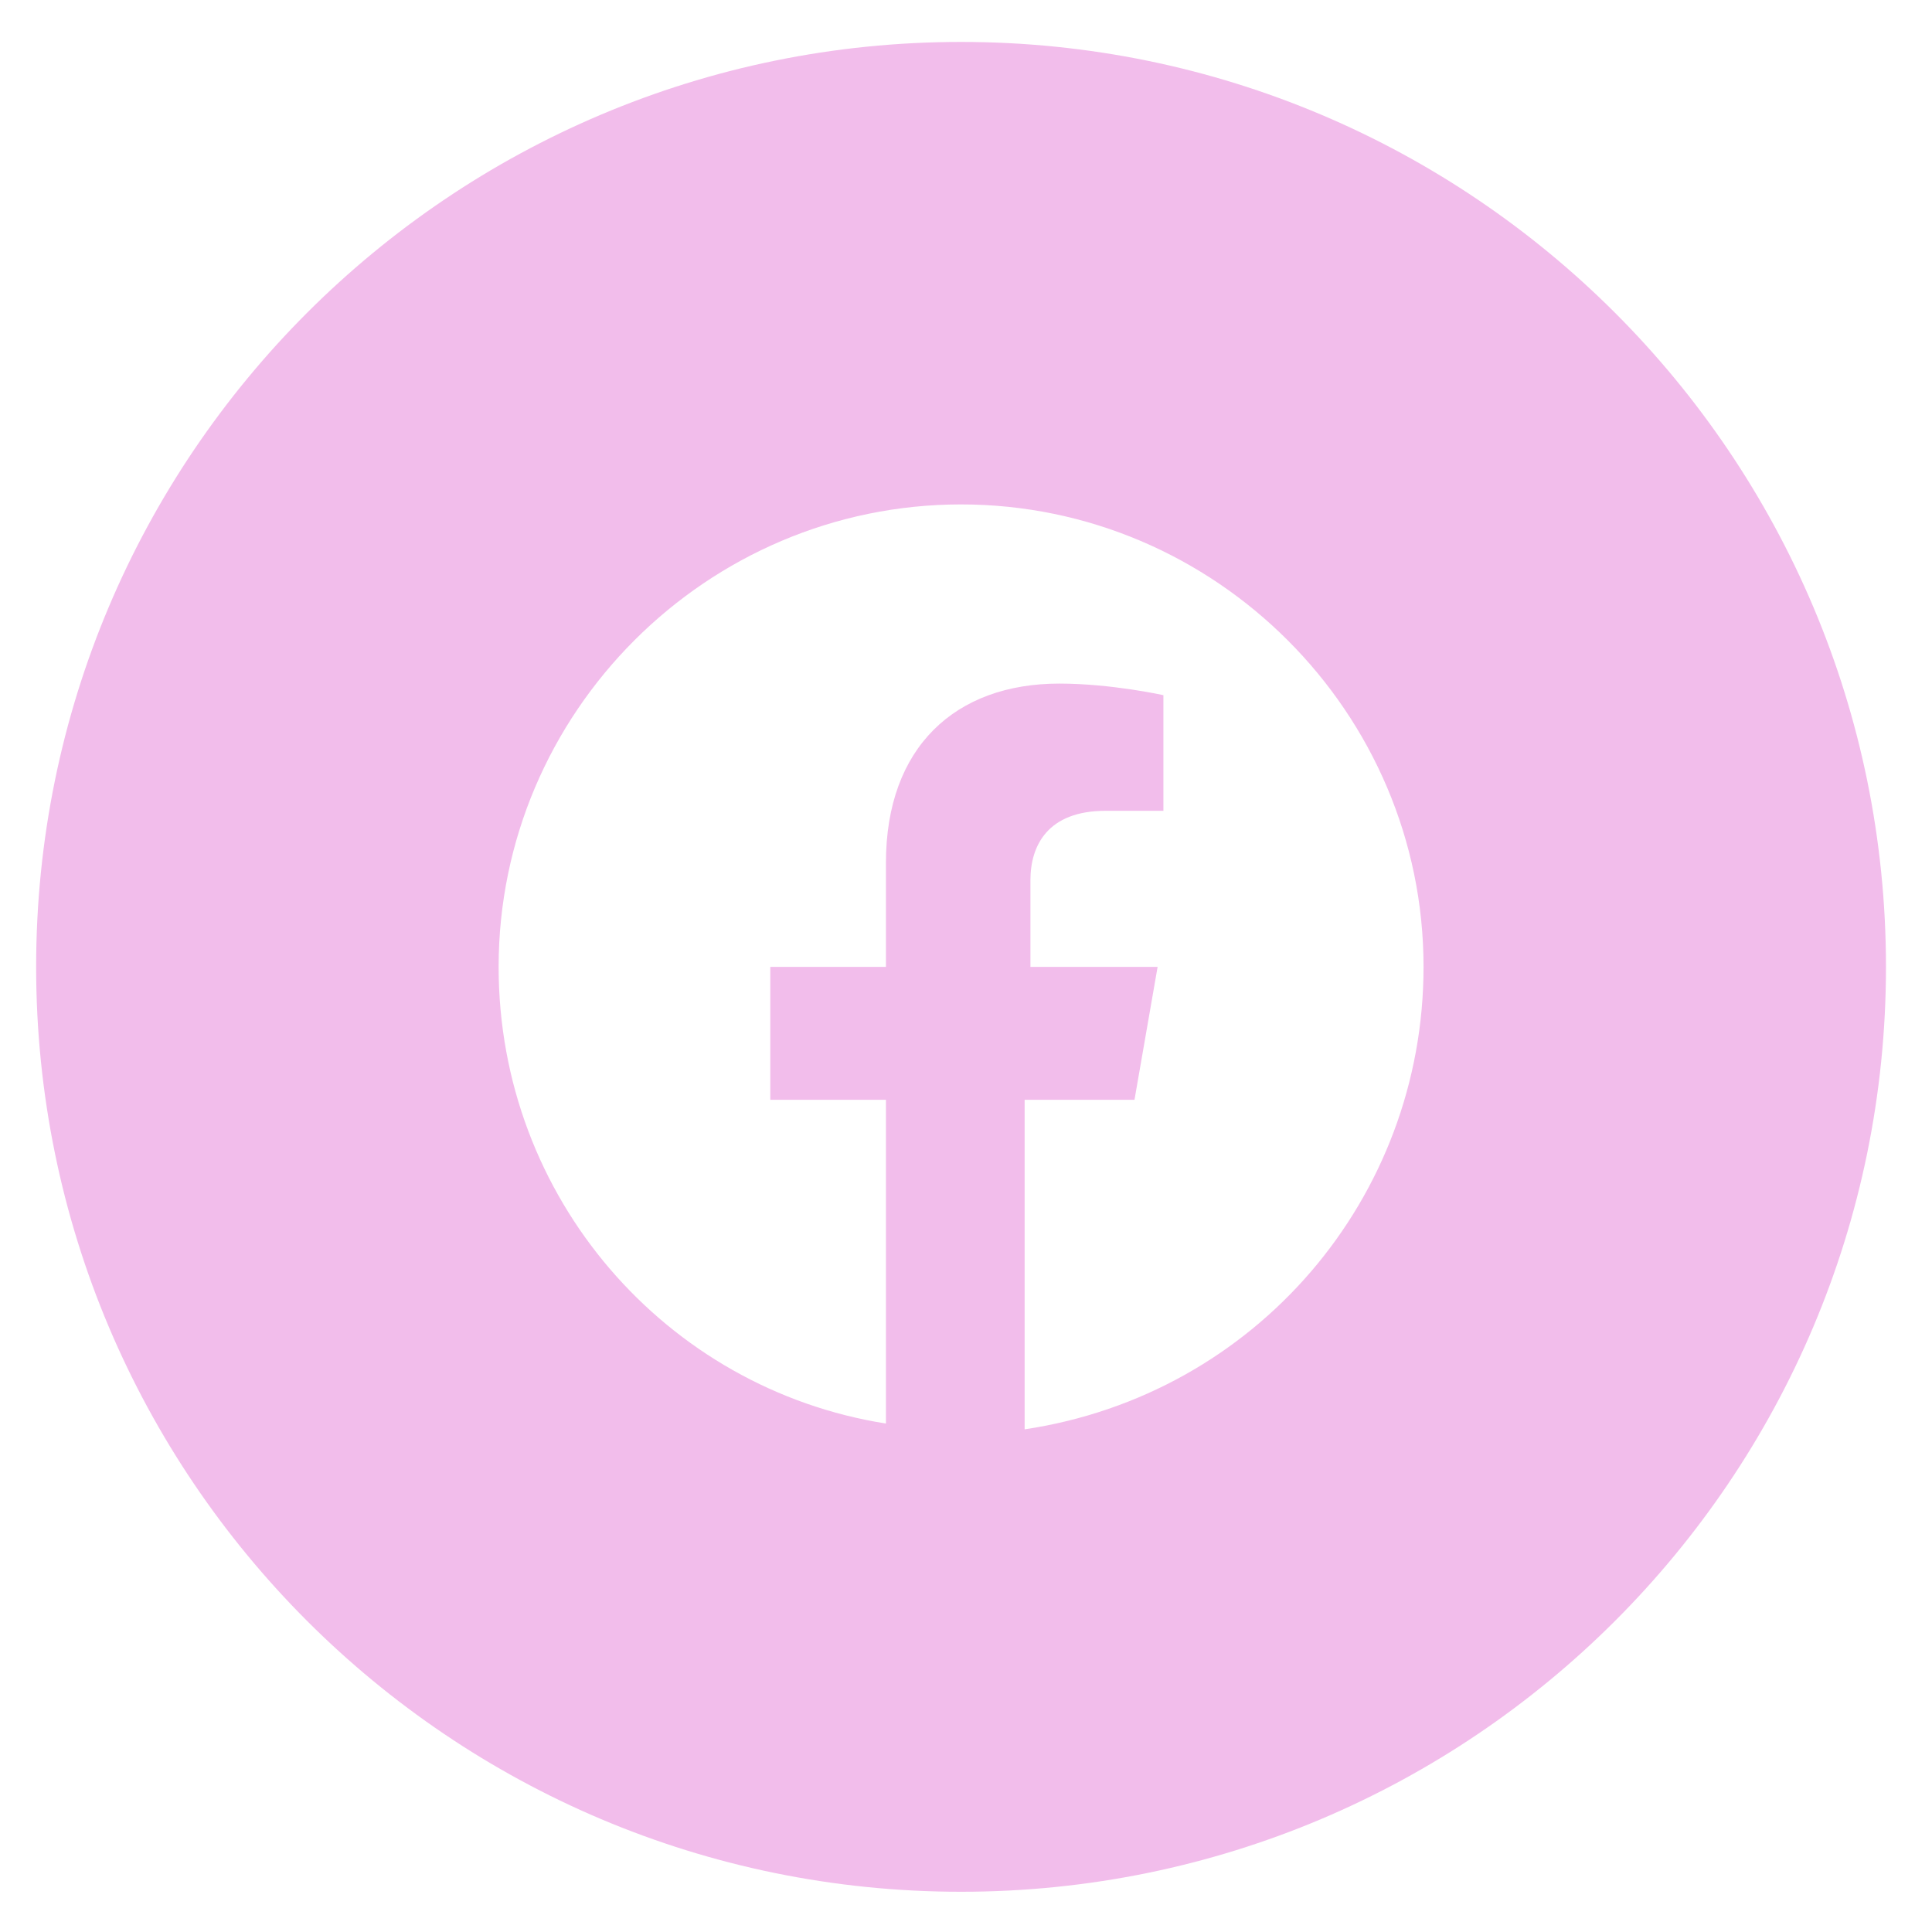 <svg width="34" height="34" viewBox="0 0 34 34" fill="none" xmlns="http://www.w3.org/2000/svg">
<path fill-rule="evenodd" clip-rule="evenodd" d="M0.636 17.015C0.636 8.026 7.923 0.738 16.913 0.738C25.903 0.738 33.19 8.026 33.19 17.015C33.19 26.005 25.903 33.292 16.913 33.292C7.923 33.292 0.636 26.005 0.636 17.015ZM16.913 8.877C21.389 8.877 25.052 12.539 25.052 17.015C25.052 21.085 22.101 24.544 18.032 25.154V19.355H19.965L20.372 17.015H18.134V15.489C18.134 14.879 18.439 14.269 19.456 14.269H20.474V12.234C20.474 12.234 19.558 12.03 18.643 12.03C16.811 12.03 15.591 13.15 15.591 15.184V17.015H13.556V19.355H15.591V25.052C11.725 24.442 8.775 21.085 8.775 17.015C8.775 12.539 12.437 8.877 16.913 8.877Z" fill="#F2BDEB"/>
</svg>
